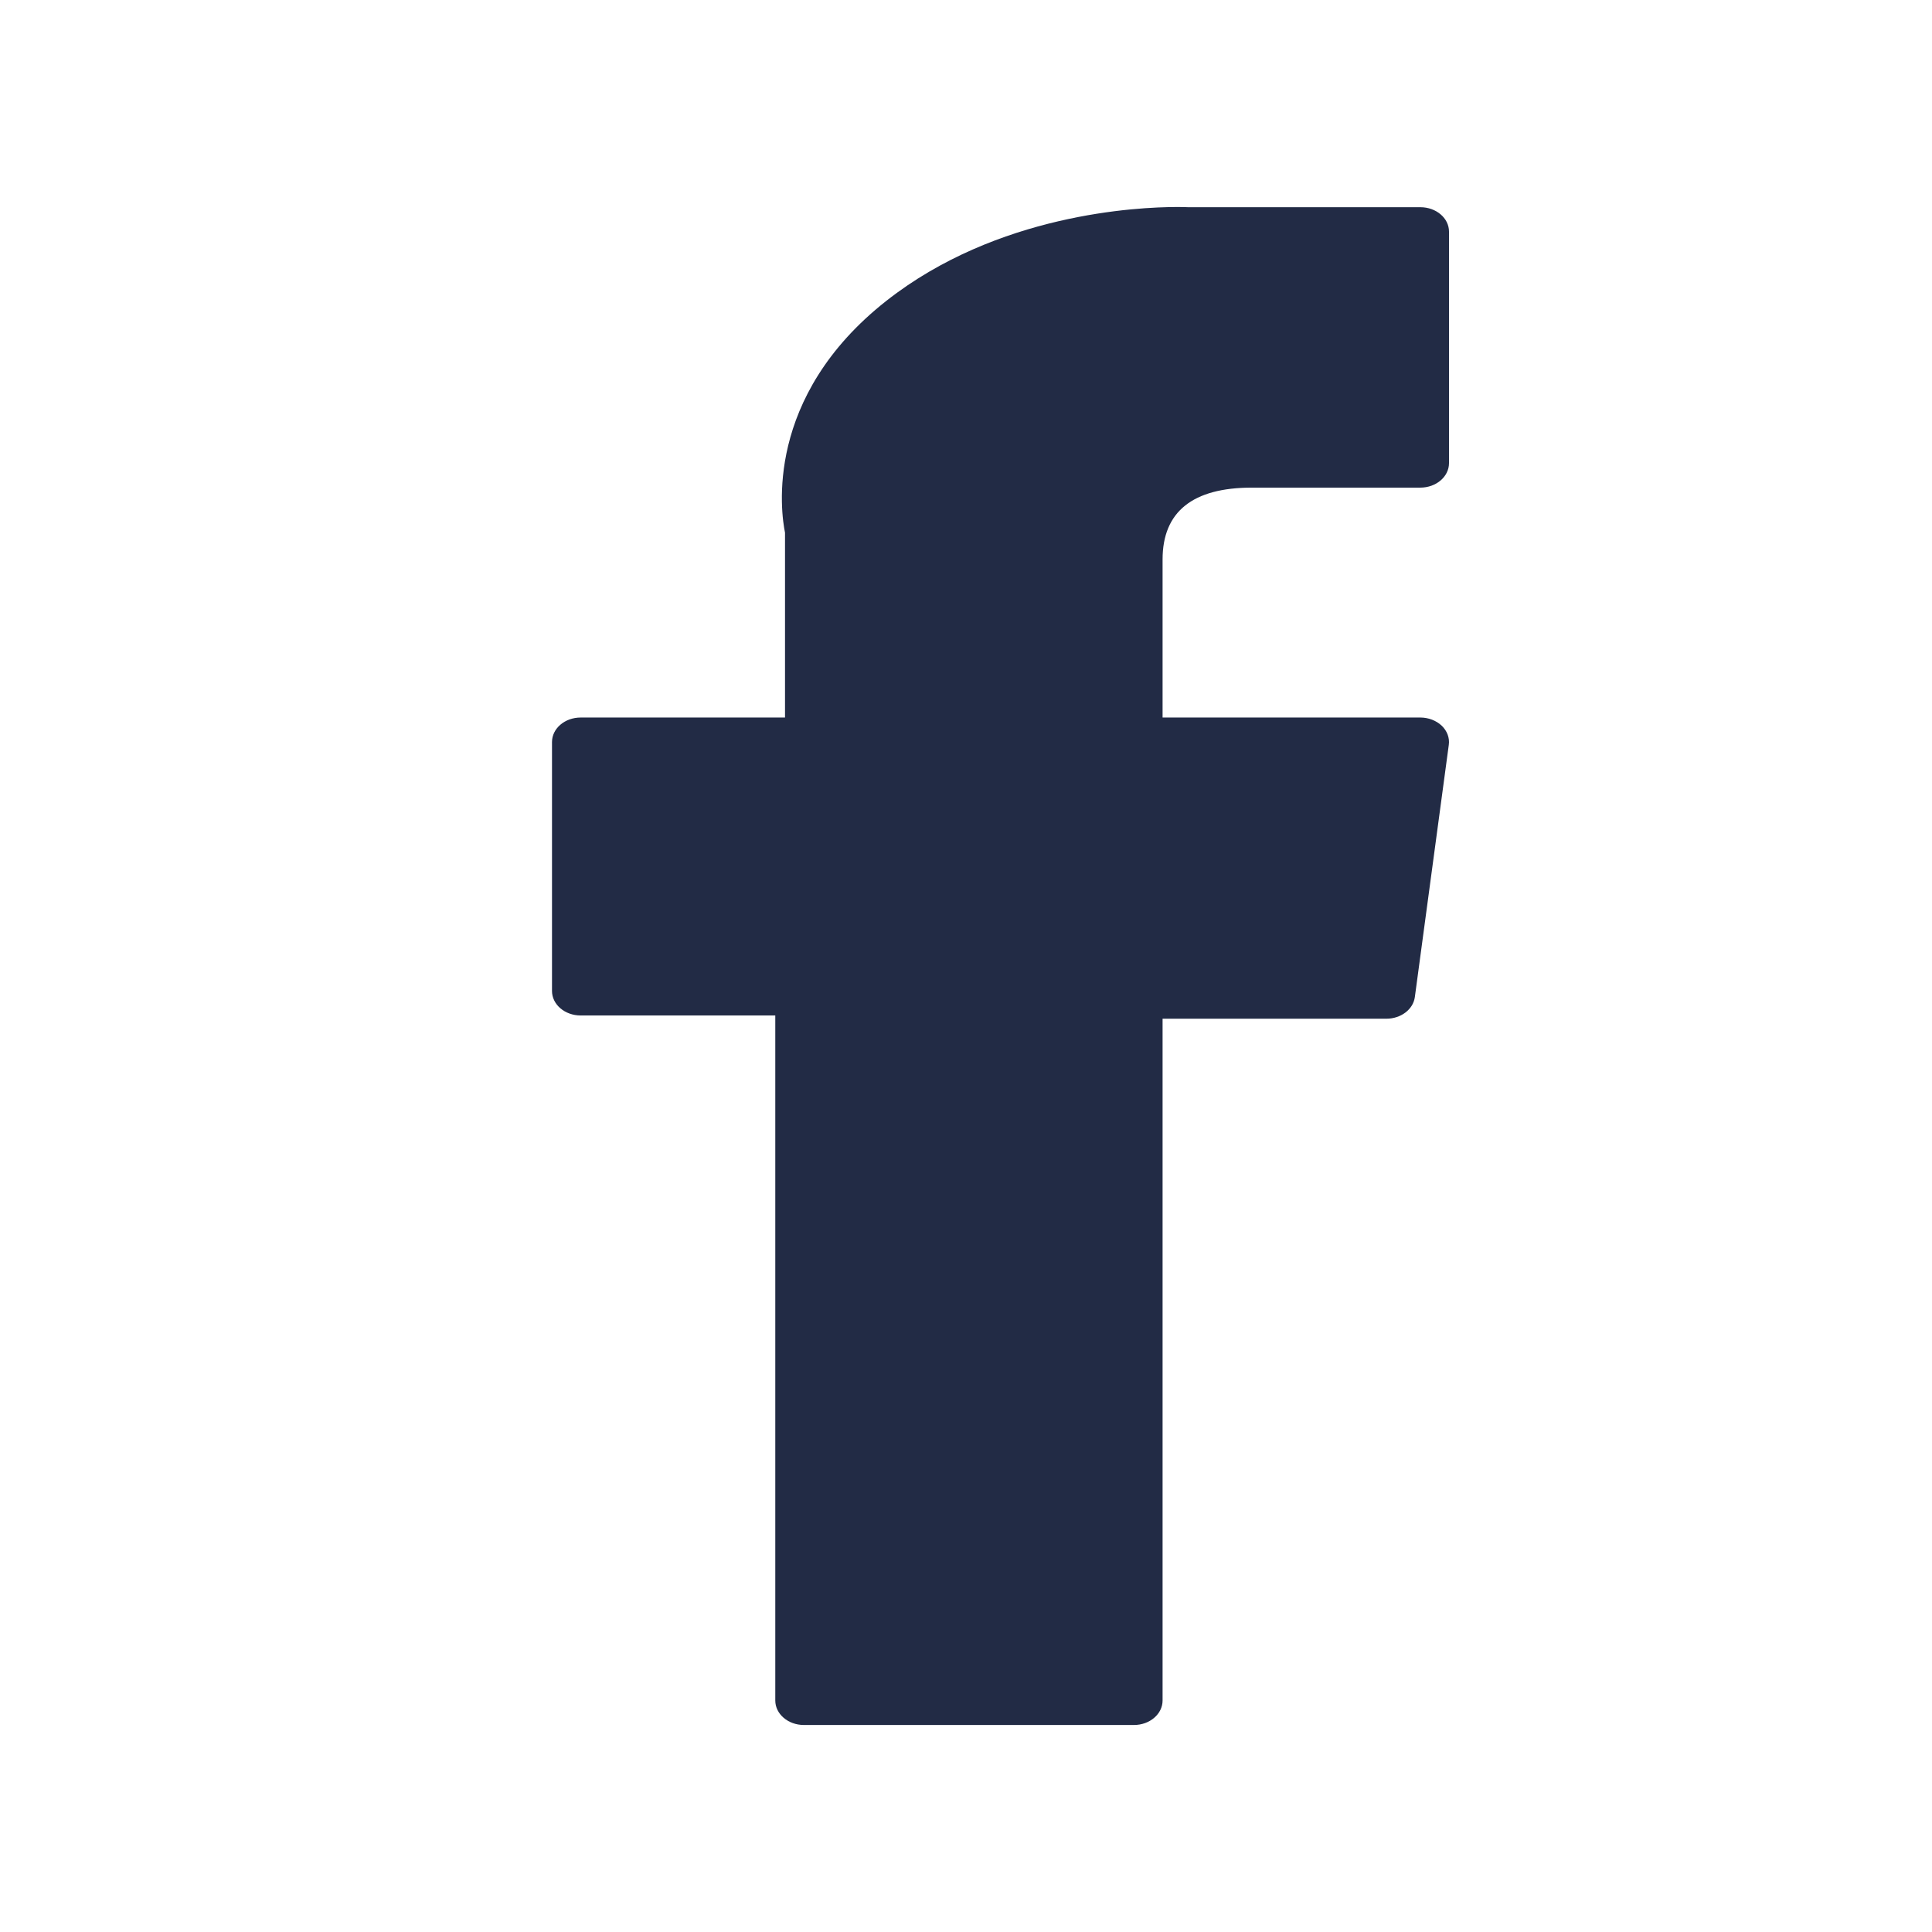 <svg width="28" height="28" viewBox="0 0 28 28" fill="none" xmlns="http://www.w3.org/2000/svg">
<path d="M8.415 14.717H11.236V24.645C11.236 24.841 11.422 25 11.651 25H16.434C16.663 25 16.849 24.841 16.849 24.645V14.764H20.092C20.303 14.764 20.481 14.629 20.505 14.45L20.997 10.795C21.011 10.694 20.973 10.593 20.895 10.518C20.816 10.443 20.703 10.399 20.585 10.399H16.849V8.108C16.849 7.417 17.285 7.067 18.143 7.067C18.265 7.067 20.585 7.067 20.585 7.067C20.814 7.067 21 6.908 21 6.712V3.357C21 3.161 20.814 3.003 20.585 3.003H17.219C17.195 3.002 17.142 3 17.065 3C16.481 3 14.451 3.098 12.847 4.359C11.07 5.757 11.318 7.43 11.377 7.72V10.399H8.415C8.186 10.399 8 10.558 8 10.754V14.362C8 14.558 8.186 14.717 8.415 14.717Z" fill="#222B45"/>
</svg>
